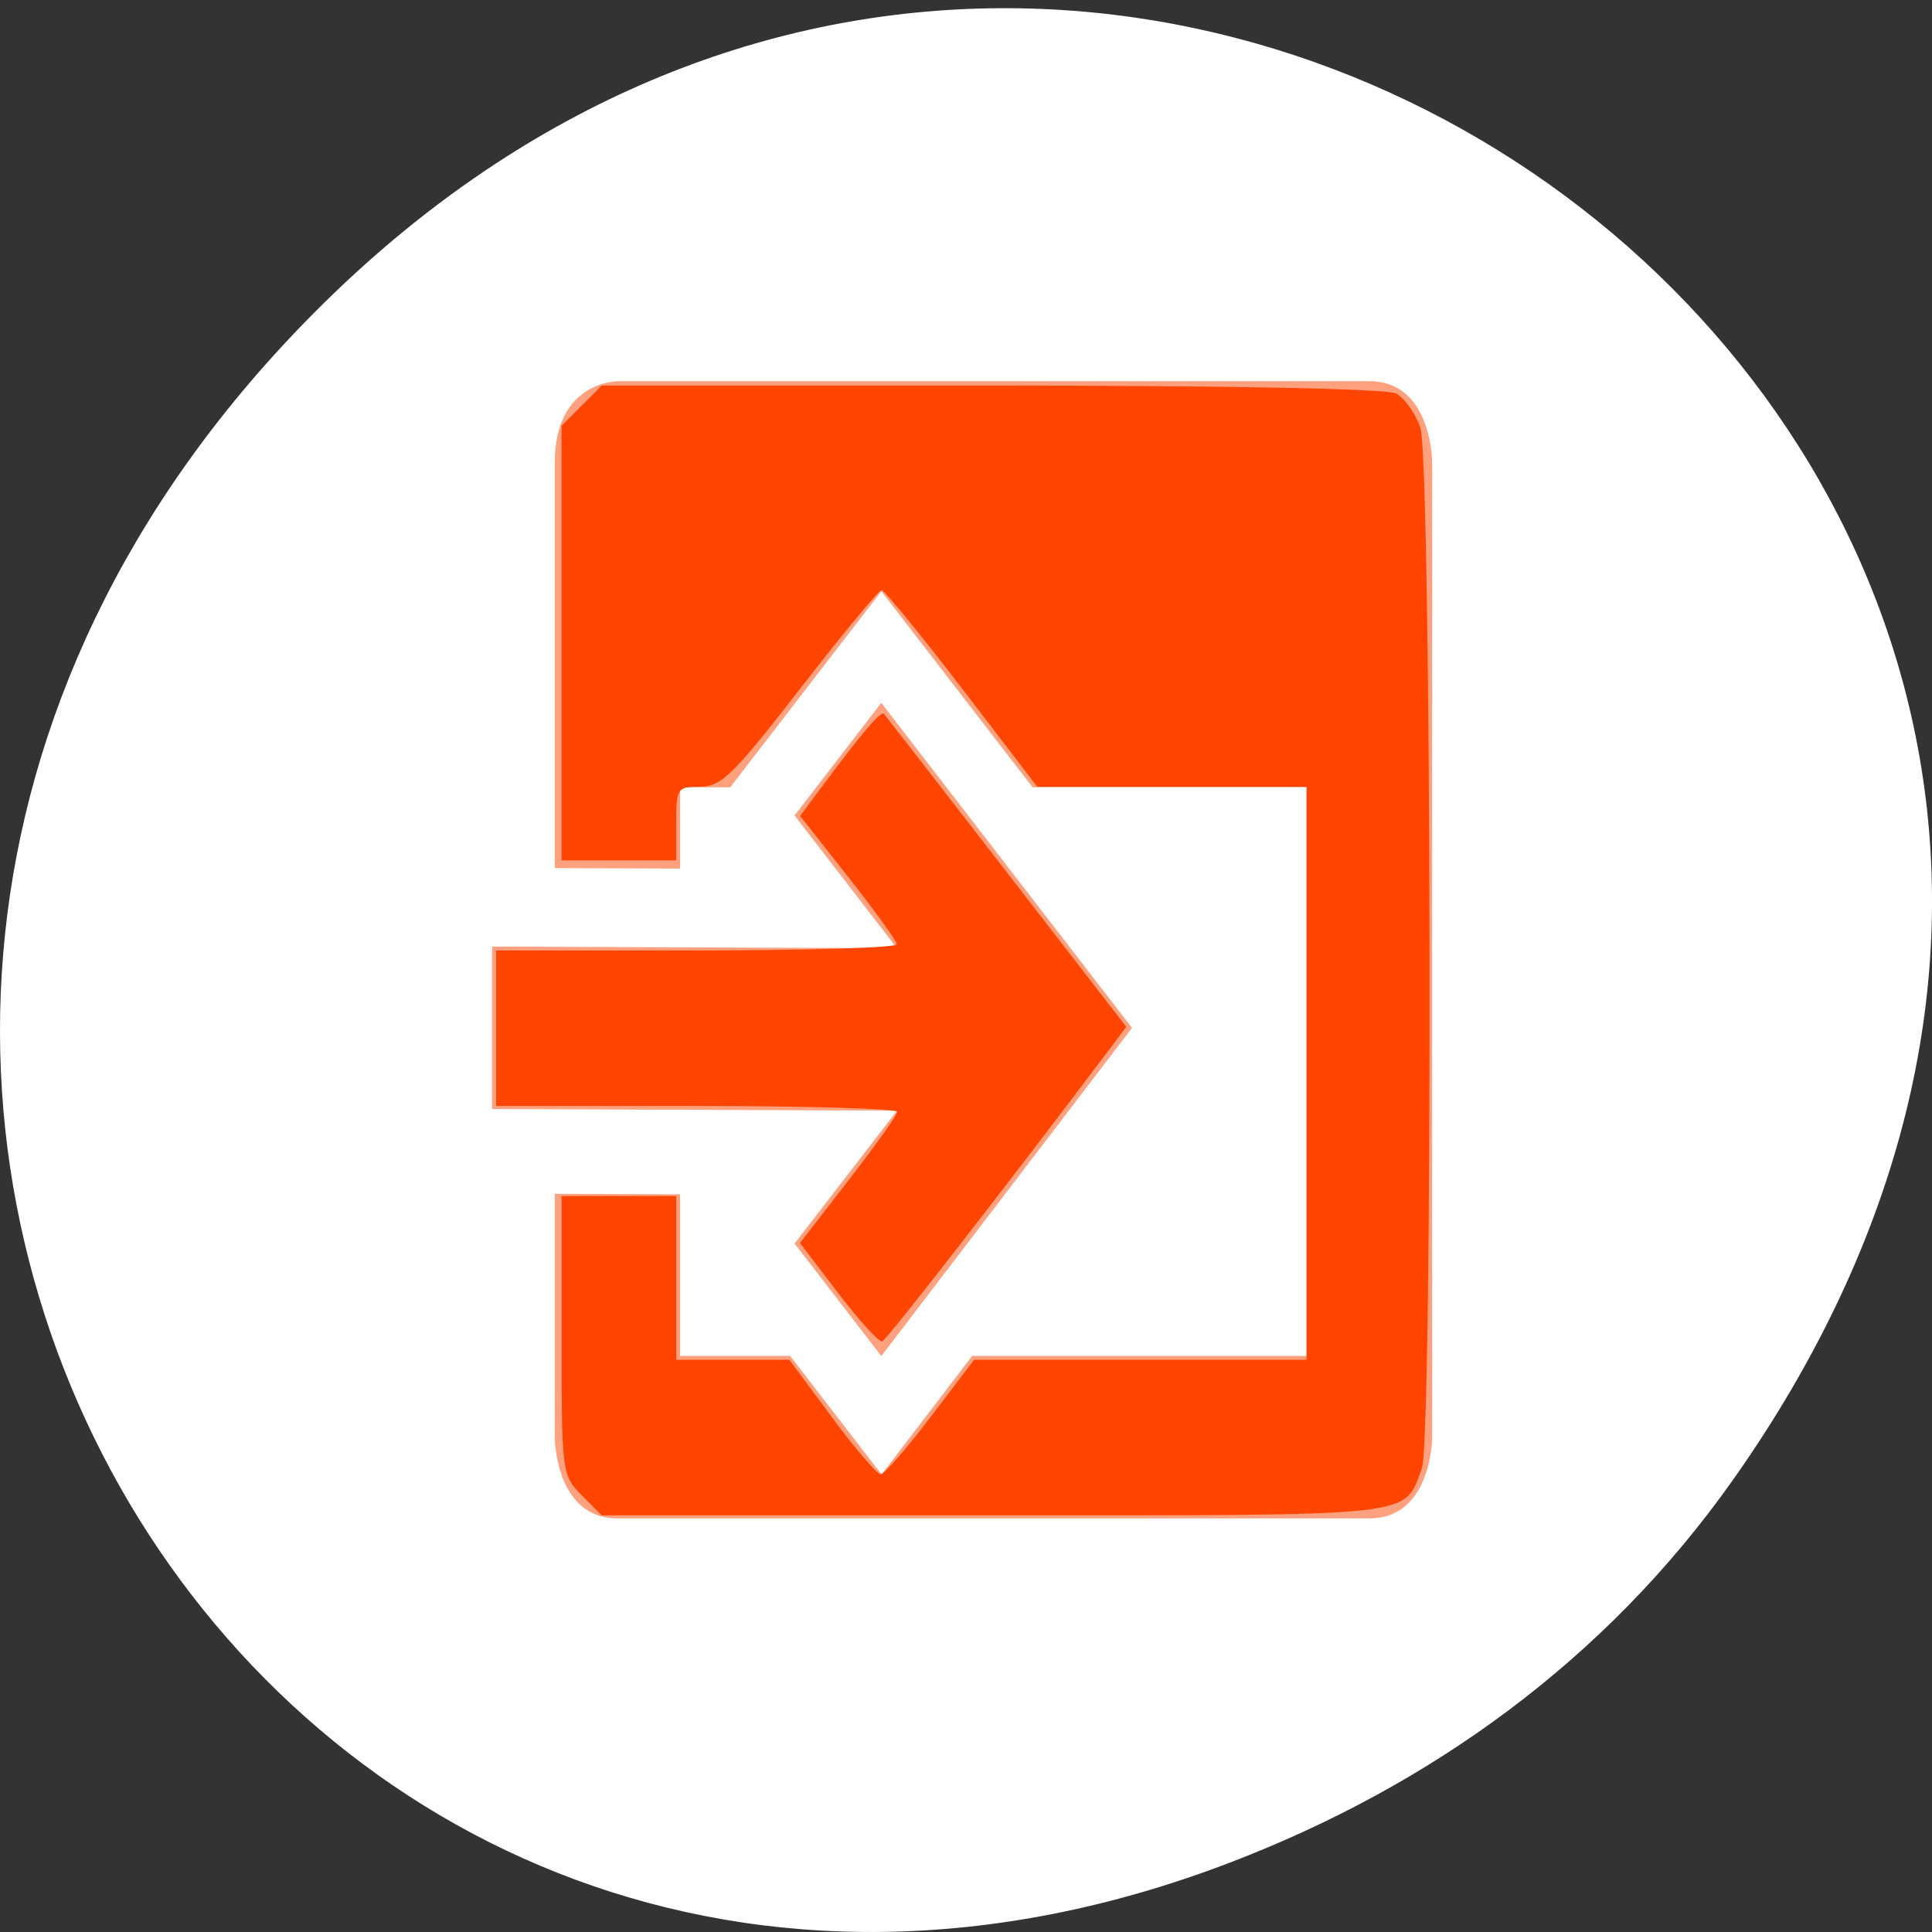 <svg xmlns="http://www.w3.org/2000/svg" viewBox="0 0 256 256"><rect x="0" y="0" width="256" height="256" fill="#333333" stroke="none"/><defs><clipPath><path d="m 148 97 h 77.63 v 24 h -77.62"/></clipPath><clipPath><path d="m 27.707 56.824 h 82.29 v 139.69 h -82.29"/></clipPath><clipPath><path d="m 74 56.824 h 129 v 139.69 h -129"/></clipPath><clipPath><rect x="6" y="6" width="84" height="80" rx="6" style="fill:#ff4500"/></clipPath><clipPath><rect x="6" y="6" width="84" height="80" rx="6" style="fill:#ff4500"/></clipPath><clipPath><path d="m 171 132 h 54.625 v 24 h -54.625"/></clipPath></defs><g transform="translate(0 -796.36)" style="color:#000"><path d="m 229.63 992.45 c 92.05 -130.38 -77.948 -262.48 -186.39 -156.25 -102.17 100.08 -7.449 255.59 119.69 206.98 c 26.526 -10.142 49.802 -26.8 66.7 -50.732 z" style="fill:#ffffff"/><g style="fill:#ff4500"><path d="m 571 64 c 0 0 -1 0 -1 1 v 4.994 l 2 0.006 v -1 h 0.799 l 1.705 -1.707 l 0.707 -0.707 l 2.414 2.414 h 4.375 v 7 h -5.34 l -1.445 1.459 l -1.459 -1.459 h -1.756 v -1.99 l -2 -0.006 v 2.996 c 0 0 0 1 1 1 h 12 c 1 0 1 -1 1 -1 v -12 c 0 0 0 -1 -1 -1 h -12 z m 4.211 3.959 l -1.385 1.387 l 1.635 1.635 l -6.461 -0.021 v 2 l 6.461 0.021 l -1.635 1.635 l 1.385 1.385 l 4 -4.04 l -4 -4 z" transform="matrix(8.304 0 0 10.763 -4659.77 158.04)" style="opacity:0.5;enable-background:new"/><g transform="translate(0 796.36)"><path d="m 77.08 198.12 c -2.619 -2.619 -2.663 -2.968 -2.663 -21.15 v -18.49 h 7.593 h 7.593 v 10.847 v 10.847 h 7.491 h 7.491 l 5.629 7.593 c 3.096 4.176 6.01 7.593 6.475 7.593 0.465 0 3.443 -3.417 6.618 -7.593 l 5.773 -7.593 h 22.02 h 22.02 v -37.966 v -37.966 h -17.839 h -17.839 l -9.97 -13.02 c -5.483 -7.159 -10.279 -13.02 -10.658 -13.02 -0.378 0 -5.224 5.858 -10.769 13.02 -8.819 11.388 -10.479 13.02 -13.266 13.02 -3.051 0 -3.185 0.204 -3.185 4.881 v 4.881 h -7.593 h -7.593 v -28.795 v -28.795 l 2.663 -2.663 l 2.663 -2.663 h 51.646 c 31.614 0 52.42 0.412 53.63 1.062 1.091 0.584 2.524 2.609 3.183 4.501 1.499 4.3 1.692 134.02 0.205 137.93 -2.471 6.5 0.218 6.205 -56.624 6.205 h -52.04 l -2.663 -2.663 z"/><path d="m 111.08 171.36 l -5.081 -6.65 l 6.443 -8.312 c 3.544 -4.572 6.443 -8.658 6.443 -9.08 0 -0.423 -11.959 -0.769 -26.576 -0.769 h -26.576 v -10.305 v -10.305 h 26.576 c 14.617 0 26.556 -0.366 26.53 -0.814 -0.025 -0.447 -2.919 -4.458 -6.431 -8.911 l -6.385 -8.098 l 2.905 -3.904 c 5.283 -7.099 7.812 -10.07 8.2 -9.626 0.21 0.24 7.521 9.671 16.246 20.958 l 15.863 20.521 l -2.927 3.885 c -13.1 17.385 -28.8 37.562 -29.408 37.786 -0.408 0.15 -3.03 -2.719 -5.822 -6.377 z"/></g></g></g></svg>